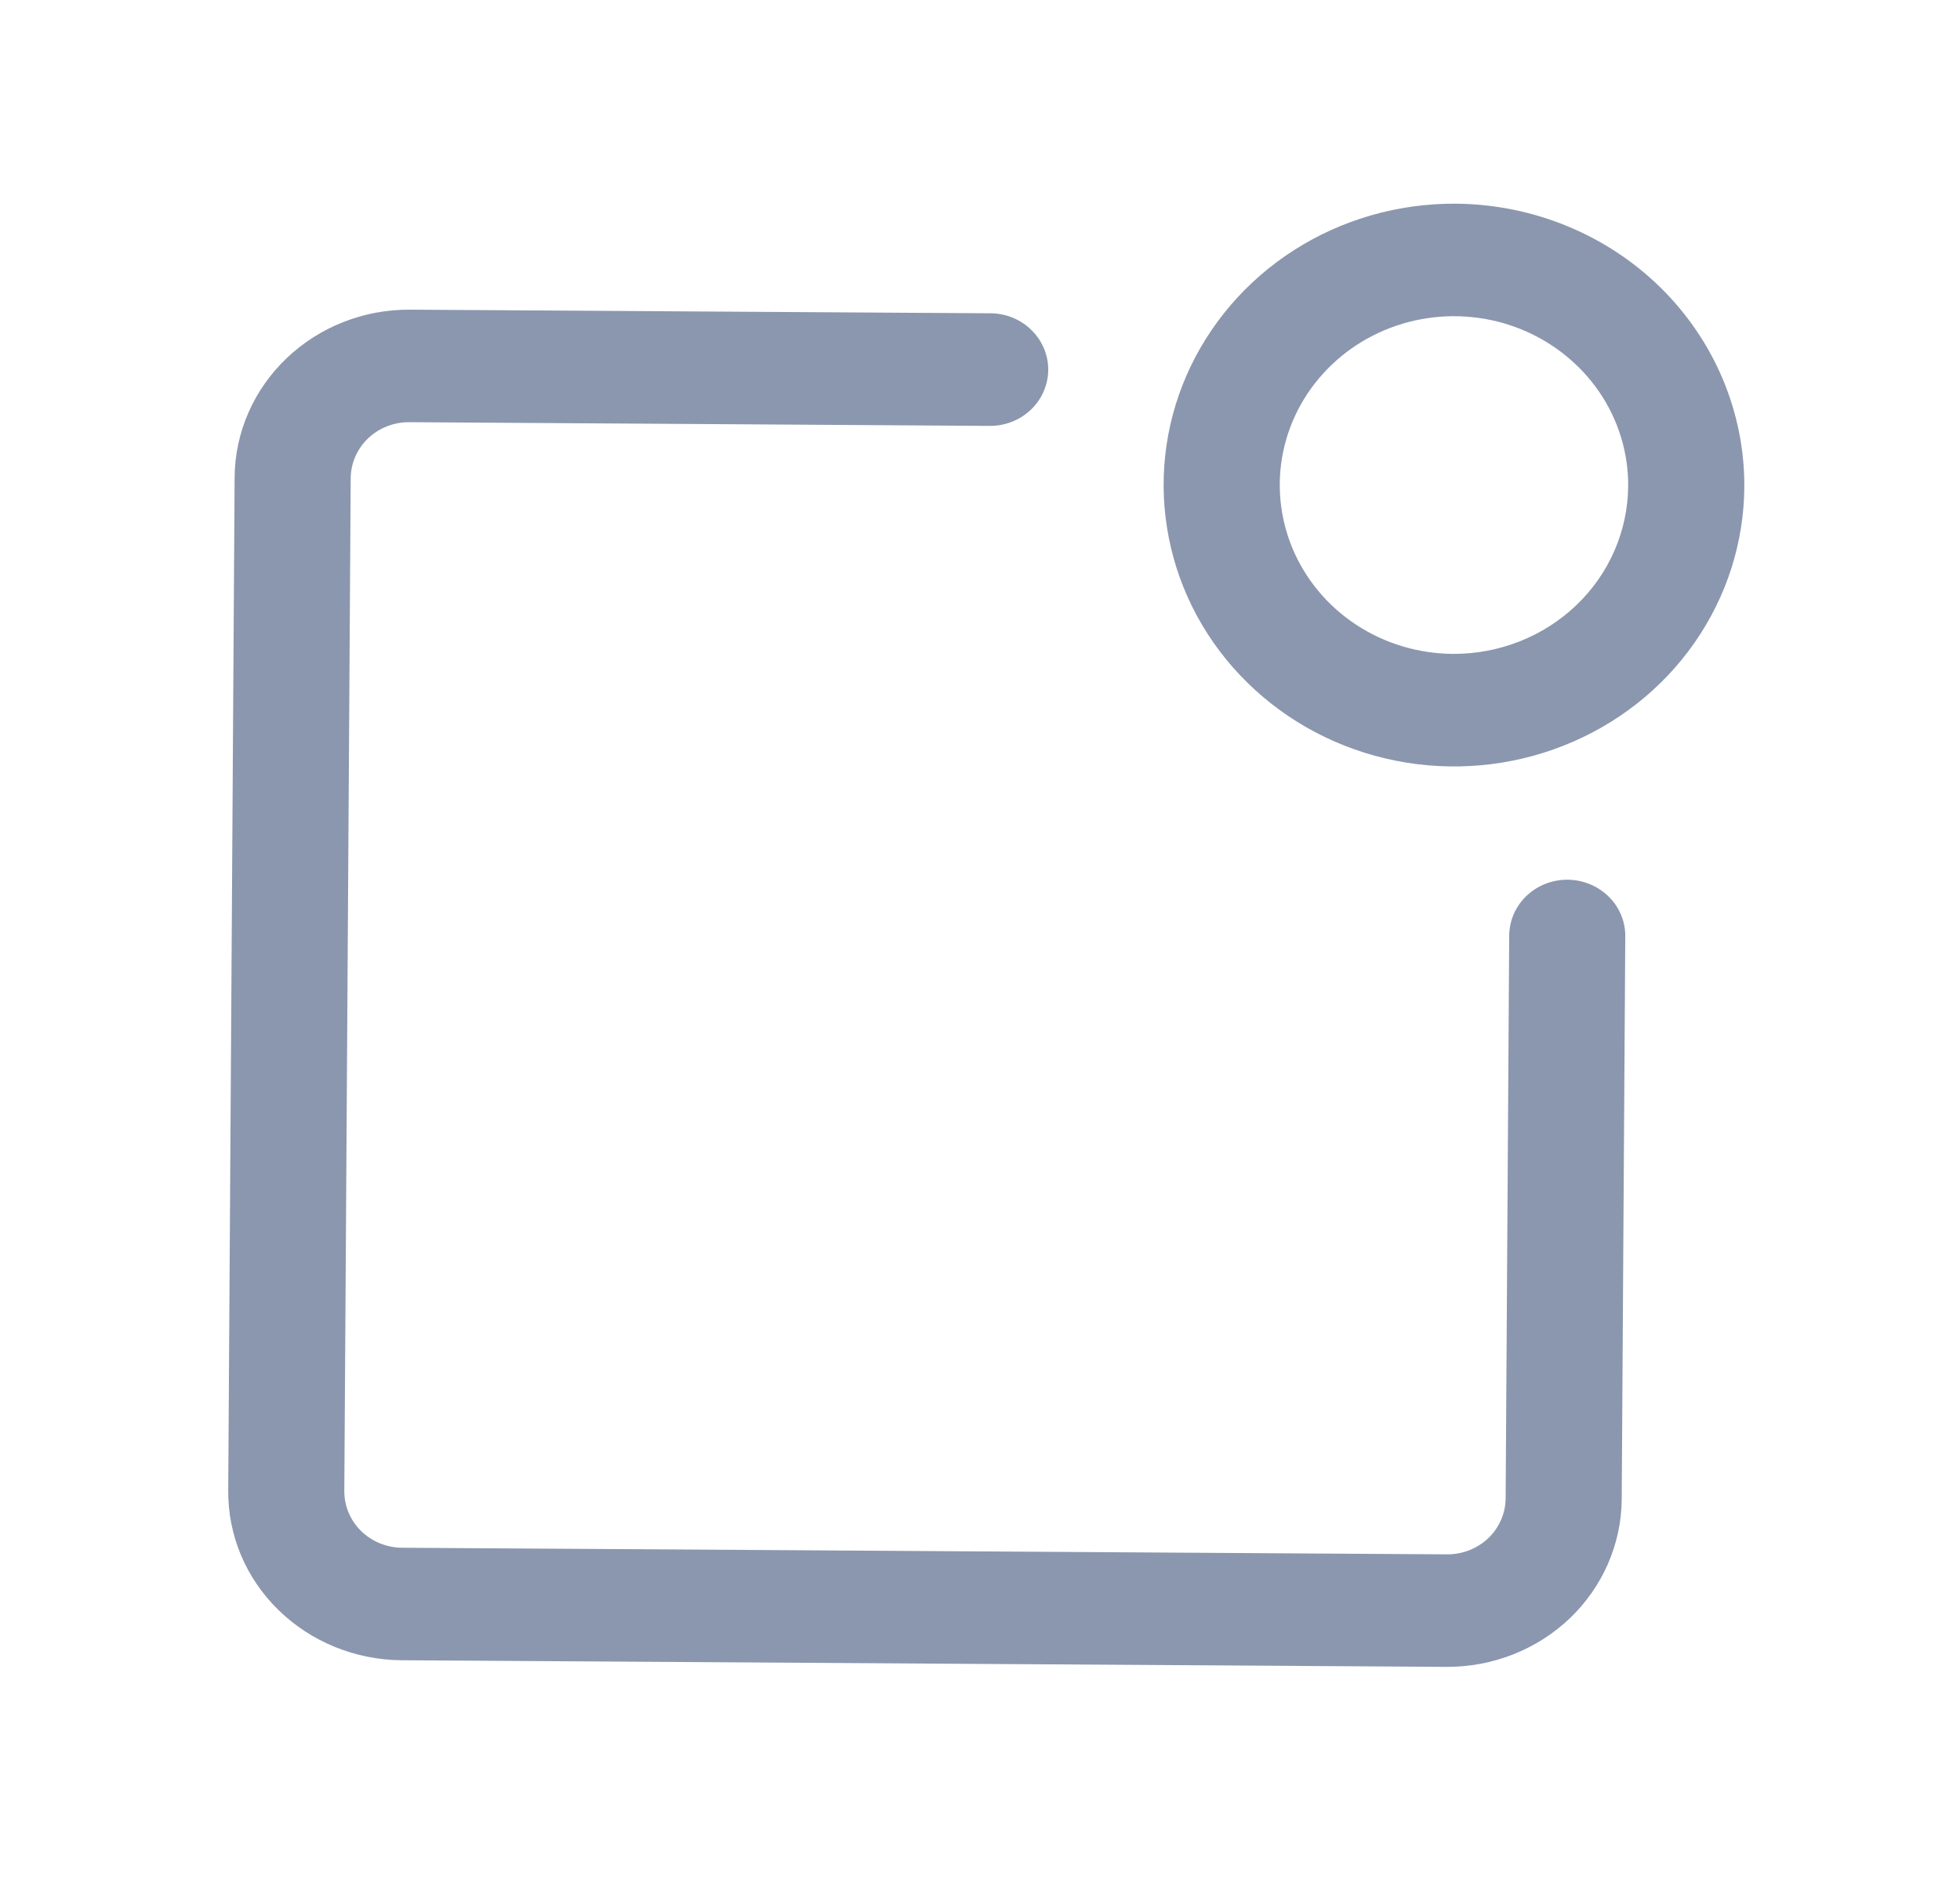 <svg width="27" height="26" viewBox="0 0 27 26" fill="none" xmlns="http://www.w3.org/2000/svg">
<path d="M20.054 2.806C19.263 2.801 18.488 3.023 17.827 3.445C17.167 3.867 16.651 4.469 16.343 5.176C16.036 5.882 15.952 6.661 16.102 7.414C16.251 8.167 16.628 8.86 17.184 9.405C17.74 9.951 18.45 10.325 19.225 10.479C20 10.634 20.804 10.562 21.537 10.273C22.27 9.984 22.898 9.492 23.341 8.857C23.785 8.222 24.024 7.474 24.029 6.708C24.034 5.68 23.618 4.692 22.873 3.96C22.128 3.229 21.114 2.814 20.054 2.806ZM20.015 9.008C19.54 9.005 19.077 8.866 18.684 8.608C18.291 8.35 17.985 7.984 17.806 7.558C17.628 7.132 17.583 6.664 17.678 6.214C17.774 5.763 18.005 5.35 18.343 5.027C18.68 4.704 19.109 4.485 19.575 4.398C20.041 4.311 20.524 4.36 20.961 4.539C21.398 4.718 21.771 5.019 22.033 5.403C22.294 5.787 22.432 6.237 22.429 6.697C22.424 7.314 22.168 7.904 21.715 8.337C21.262 8.77 20.651 9.011 20.015 9.008Z" fill="#8B97AE"/>
<path d="M21.594 12.119C21.382 12.118 21.178 12.198 21.027 12.343C20.877 12.487 20.791 12.684 20.79 12.89L20.741 20.642C20.739 20.848 20.654 21.044 20.503 21.189C20.352 21.333 20.148 21.414 19.936 21.413L5.538 21.322C5.326 21.32 5.123 21.237 4.974 21.091C4.825 20.945 4.742 20.747 4.743 20.541L4.831 6.586C4.833 6.381 4.919 6.184 5.069 6.04C5.22 5.896 5.424 5.815 5.636 5.816L13.635 5.867C13.847 5.868 14.051 5.788 14.202 5.643C14.353 5.499 14.438 5.302 14.44 5.096C14.441 4.891 14.358 4.693 14.209 4.547C14.06 4.4 13.857 4.317 13.645 4.316L5.646 4.266C5.01 4.262 4.398 4.504 3.946 4.937C3.493 5.37 3.236 5.96 3.232 6.576L3.144 20.531C3.141 20.837 3.201 21.14 3.319 21.423C3.438 21.706 3.614 21.963 3.836 22.18C4.284 22.618 4.893 22.866 5.529 22.872L19.926 22.963C20.562 22.966 21.174 22.725 21.627 22.292C22.079 21.859 22.336 21.269 22.34 20.652L22.389 12.9C22.391 12.694 22.308 12.496 22.159 12.35C22.009 12.204 21.807 12.121 21.594 12.119Z" fill="#8B97AE"/>
</svg>
